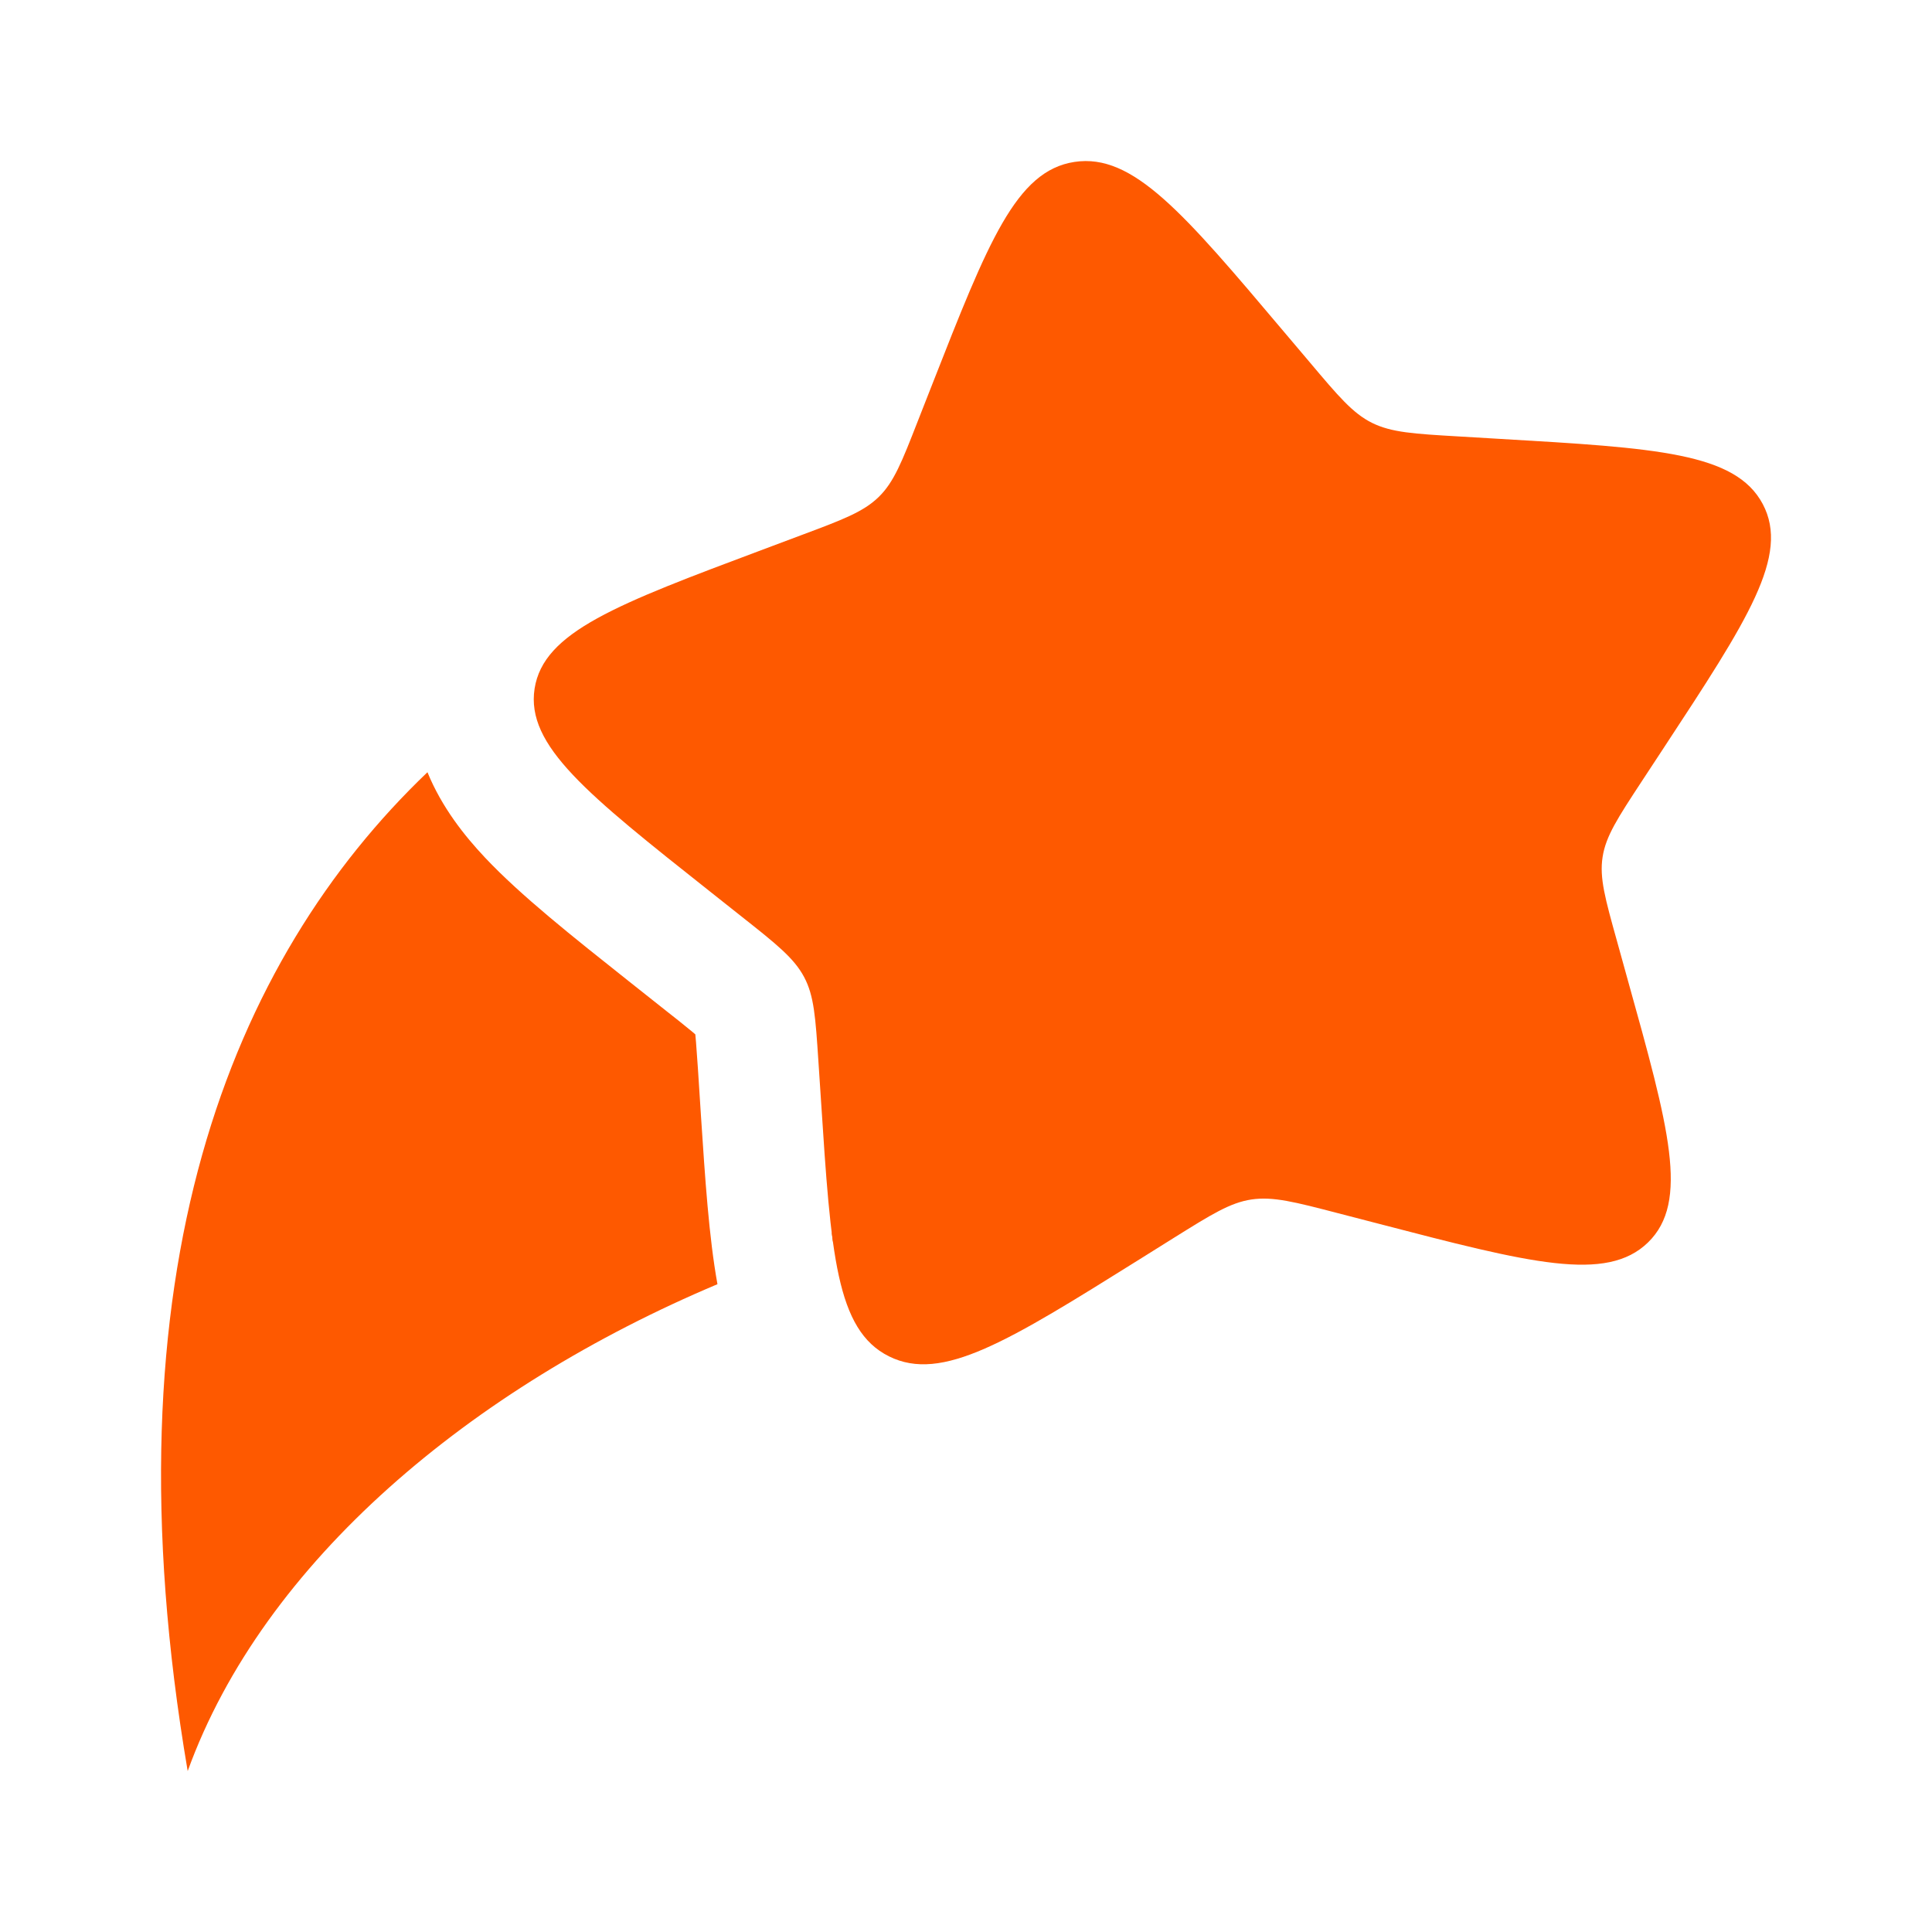 <svg width="20" height="20" viewBox="0 0 20 20" fill="none" xmlns="http://www.w3.org/2000/svg">
<path d="M9.65 3.98C10.229 2.505 10.518 1.767 11.124 1.676C11.729 1.585 12.25 2.201 13.29 3.433L13.56 3.752C13.855 4.102 14.003 4.278 14.204 4.378C14.405 4.477 14.637 4.491 15.1 4.518L15.521 4.543C17.15 4.638 17.965 4.686 18.248 5.218C18.53 5.751 18.094 6.416 17.221 7.745L16.995 8.089C16.747 8.467 16.623 8.656 16.59 8.872C16.556 9.087 16.617 9.305 16.739 9.742L16.849 10.139C17.277 11.673 17.491 12.441 17.061 12.861C16.63 13.281 15.84 13.076 14.26 12.665L13.851 12.559C13.402 12.442 13.177 12.384 12.955 12.417C12.734 12.45 12.54 12.572 12.152 12.814L11.799 13.035C10.434 13.888 9.752 14.314 9.203 14.041C8.654 13.768 8.602 12.977 8.499 11.393L8.472 10.984C8.442 10.534 8.428 10.309 8.324 10.114C8.22 9.919 8.04 9.775 7.678 9.489L7.35 9.229C6.078 8.221 5.443 7.718 5.534 7.129C5.626 6.54 6.384 6.256 7.9 5.688L8.292 5.541C8.723 5.38 8.938 5.299 9.096 5.145C9.254 4.991 9.336 4.782 9.5 4.362L9.65 3.98Z" fill="#FE5900"/>
<path d="M4.425 7.994C2.394 9.935 1.063 13.172 1.943 18.334C2.728 16.164 4.881 14.367 7.427 13.294C7.338 12.8 7.299 12.197 7.257 11.561L7.225 11.065C7.217 10.95 7.211 10.862 7.205 10.787C7.203 10.756 7.2 10.73 7.198 10.708C7.179 10.691 7.155 10.671 7.126 10.648C7.066 10.598 6.995 10.542 6.902 10.469L6.506 10.155C5.929 9.697 5.391 9.271 5.021 8.878C4.81 8.654 4.574 8.359 4.425 7.994Z" fill="#FE5900"/>
<path d="M8.622 12.852C8.618 12.821 8.614 12.789 8.61 12.757L8.656 12.841C8.645 12.845 8.634 12.849 8.622 12.852Z" fill="#FE5900"/>
</svg>
